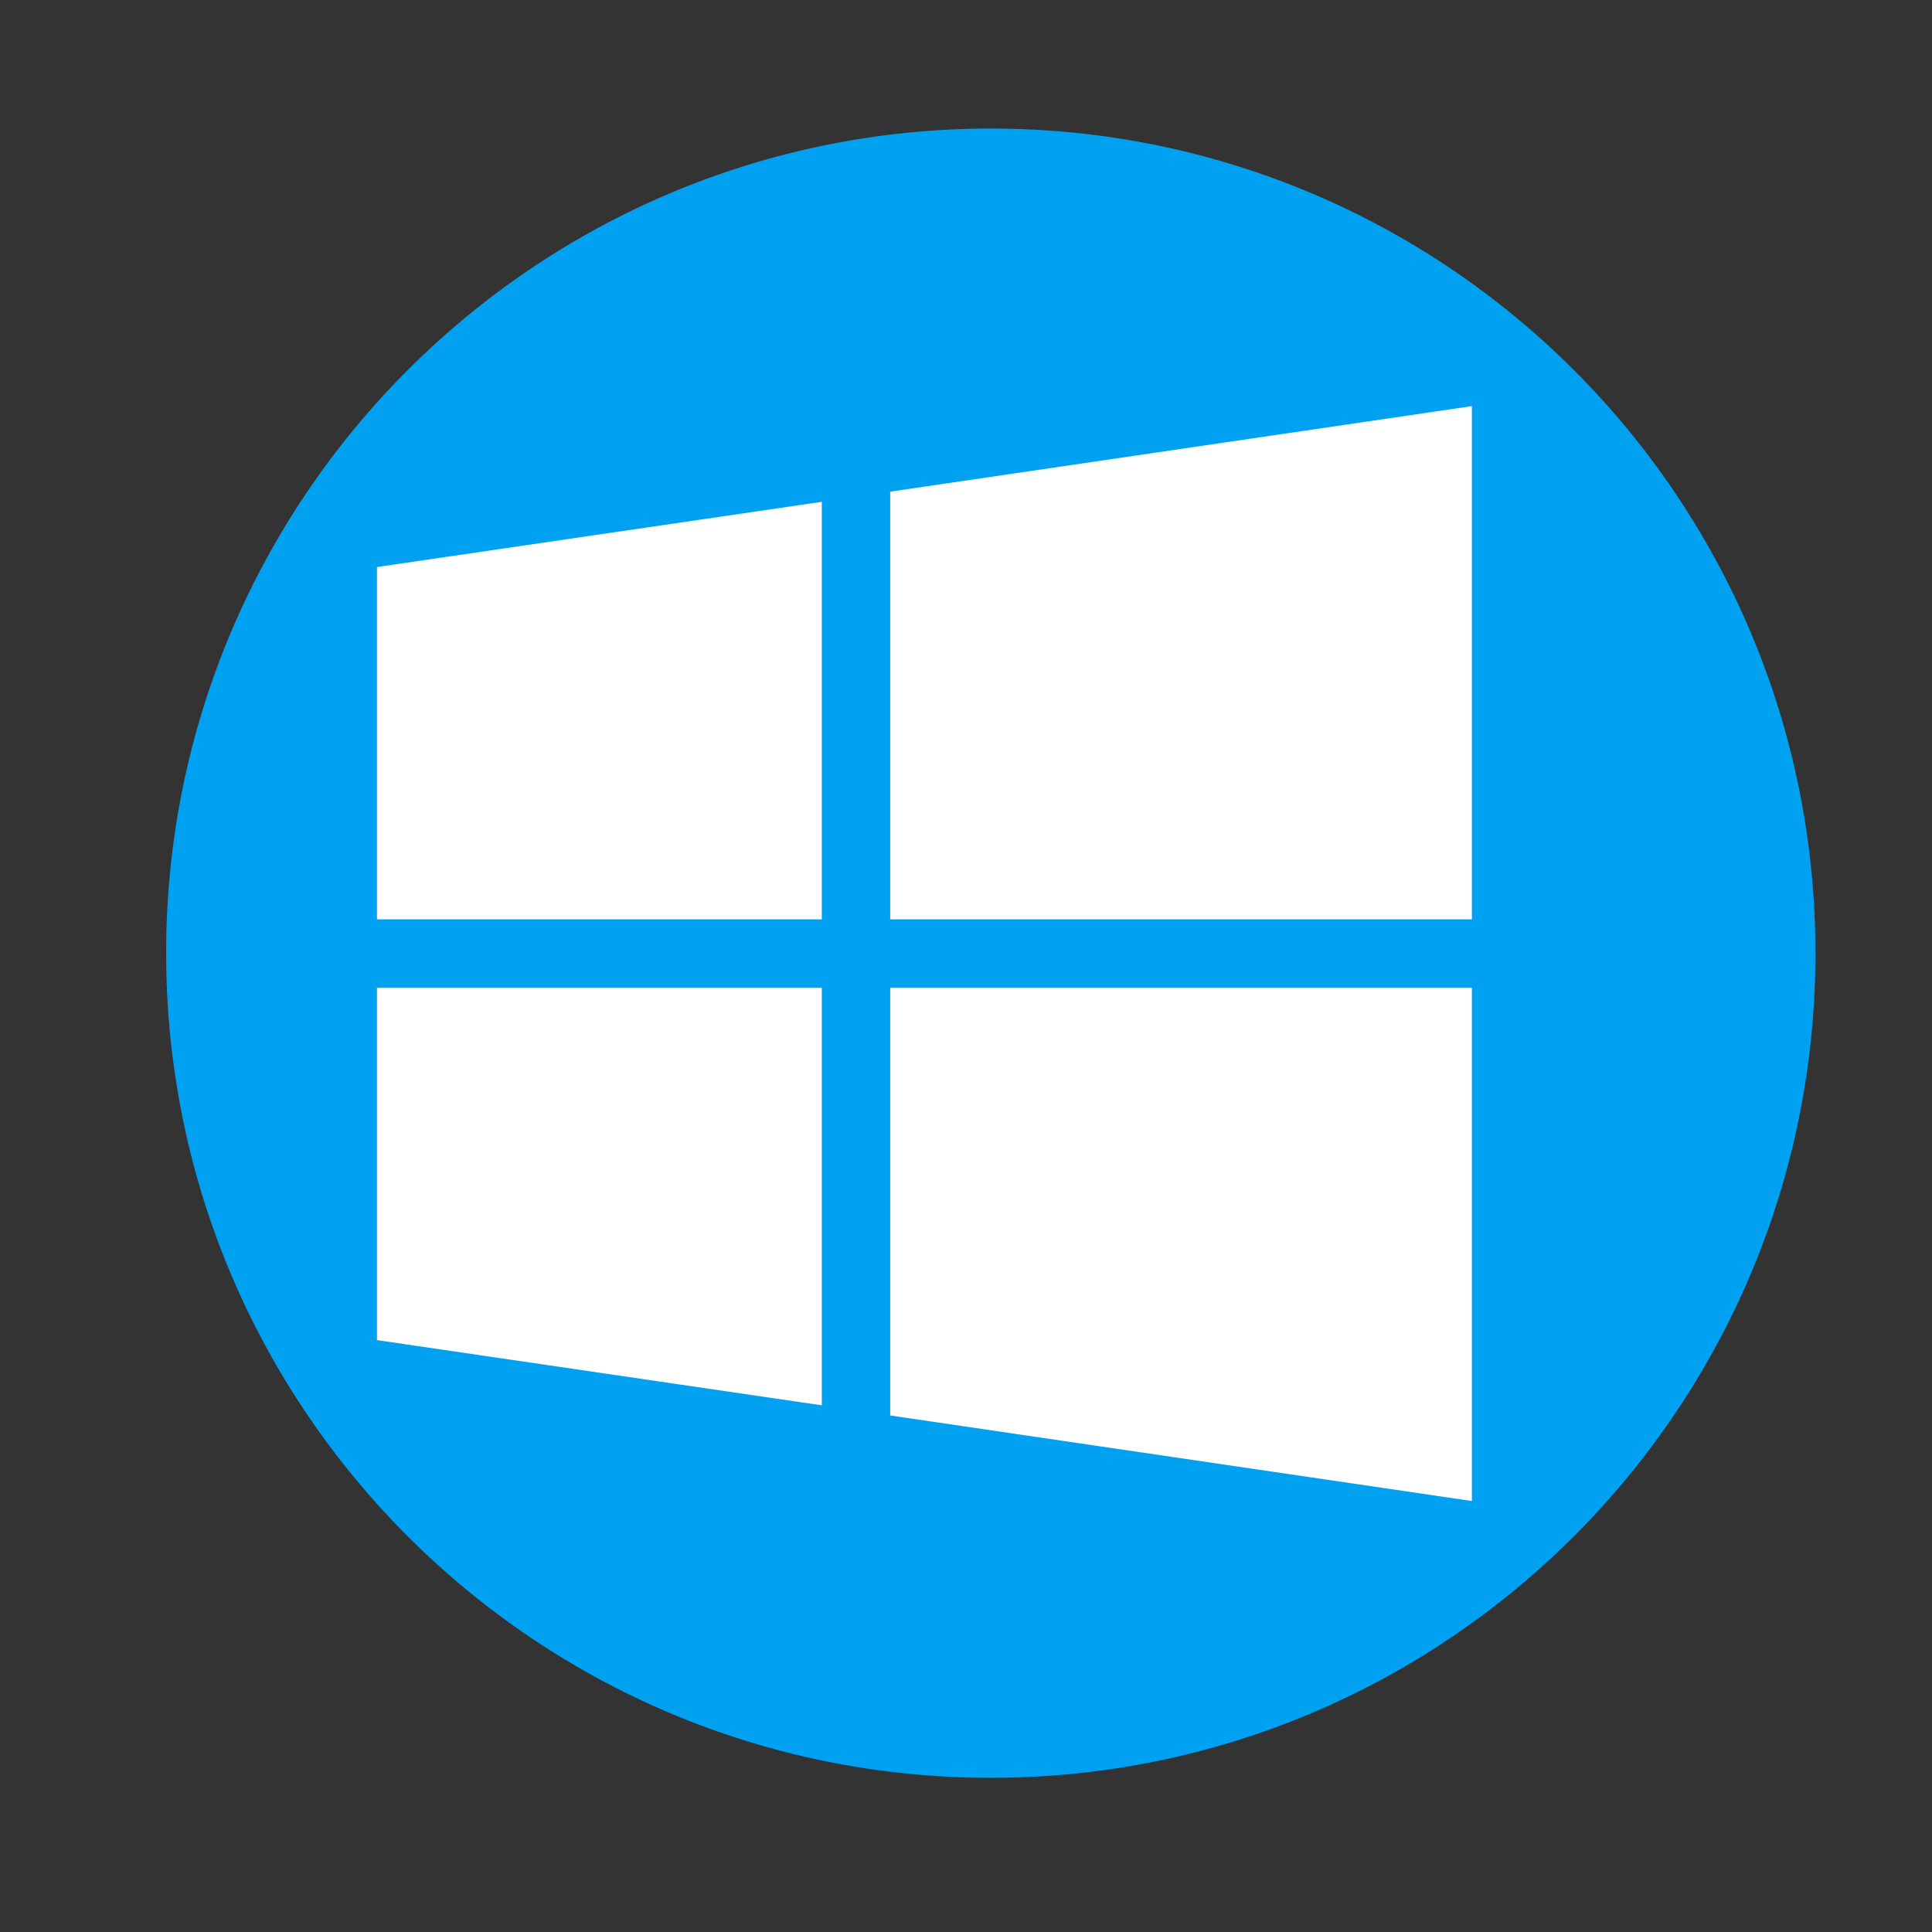 <?xml version="1.0" encoding="UTF-8" standalone="no"?>
<svg
   xmlns:dc="http://purl.org/dc/elements/1.1/"
   xmlns:cc="http://creativecommons.org/ns#"
   xmlns:rdf="http://www.w3.org/1999/02/22-rdf-syntax-ns#"
   xmlns:svg="http://www.w3.org/2000/svg"
   xmlns="http://www.w3.org/2000/svg"
   xmlns:sodipodi="http://sodipodi.sourceforge.net/DTD/sodipodi-0.dtd"
   xmlns:inkscape="http://www.inkscape.org/namespaces/inkscape"
   enable-background="new 0 0 515.91 728.5"
   height="600"
   id="Layer_1"
   version="1.1"
   viewBox="0 0 600 600"
   width="600"
   xml:space="preserve"
   inkscape:version="0.91 r13725"
   sodipodi:docname="microsoft_windows.svg"><rect x="0" y="0" width="600" height="600" fill="#333333" stroke="none"/><sodipodi:namedview
     pagecolor="#ffffff"
     bordercolor="#666666"
     borderopacity="1"
     objecttolerance="10"
     gridtolerance="10"
     guidetolerance="10"
     inkscape:pageopacity="0"
     inkscape:pageshadow="2"
     inkscape:window-width="815"
     inkscape:window-height="596"
     id="namedview11"
     showgrid="false"
     inkscape:zoom="0.4609375"
     inkscape:cx="256"
     inkscape:cy="256"
     inkscape:window-x="0"
     inkscape:window-y="0"
     inkscape:window-maximized="0"
     inkscape:current-layer="Layer_1" /><defs
     id="defs7" /><g
     id="g4492"
     transform="translate(188.179,148.25)"><path
       d="m -733.623,72.268 c 0,203.805 -165.216,369.021 -369.021,369.021 -203.805,0 -369.021,-165.216 -369.021,-369.021 0,-203.805 165.216,-369.021 369.021,-369.021 203.805,0 369.021,165.216 369.021,369.021 z"
       id="path5022"
       style="fill:#00a1f1;fill-opacity:1;fill-rule:nonzero;stroke:none"
       transform="matrix(0.694,0,0,0.694,884.756,97.616)"
       inkscape:connector-curvature="0" /><g
       id="g4390"
       transform="matrix(1.193,0,0,1.193,-2136.577,-1759.935)"><polygon
         id="polygon15467"
         points="32,0 32,15 15,15 15,2.5 "
         style="fill:#ffffff;fill-opacity:1"
         transform="matrix(8.907,0,0,8.907,1731.325,1456.669)" /><polygon
         id="polygon15469"
         points="13,2.797 13,15 0,15 0,4.703 "
         style="fill:#ffffff;fill-opacity:1"
         transform="matrix(8.907,0,0,8.907,1731.325,1456.669)" /><polygon
         id="polygon15471"
         points="32,32 32,17 15,17 15,29.5 "
         style="fill:#ffffff;fill-opacity:1"
         transform="matrix(8.907,0,0,8.907,1731.325,1456.669)" /><polygon
         id="polygon15473"
         points="13,29.203 13,17 0,17 0,27.297 "
         style="fill:#ffffff;fill-opacity:1"
         transform="matrix(8.907,0,0,8.907,1731.325,1456.669)" /></g></g></svg>